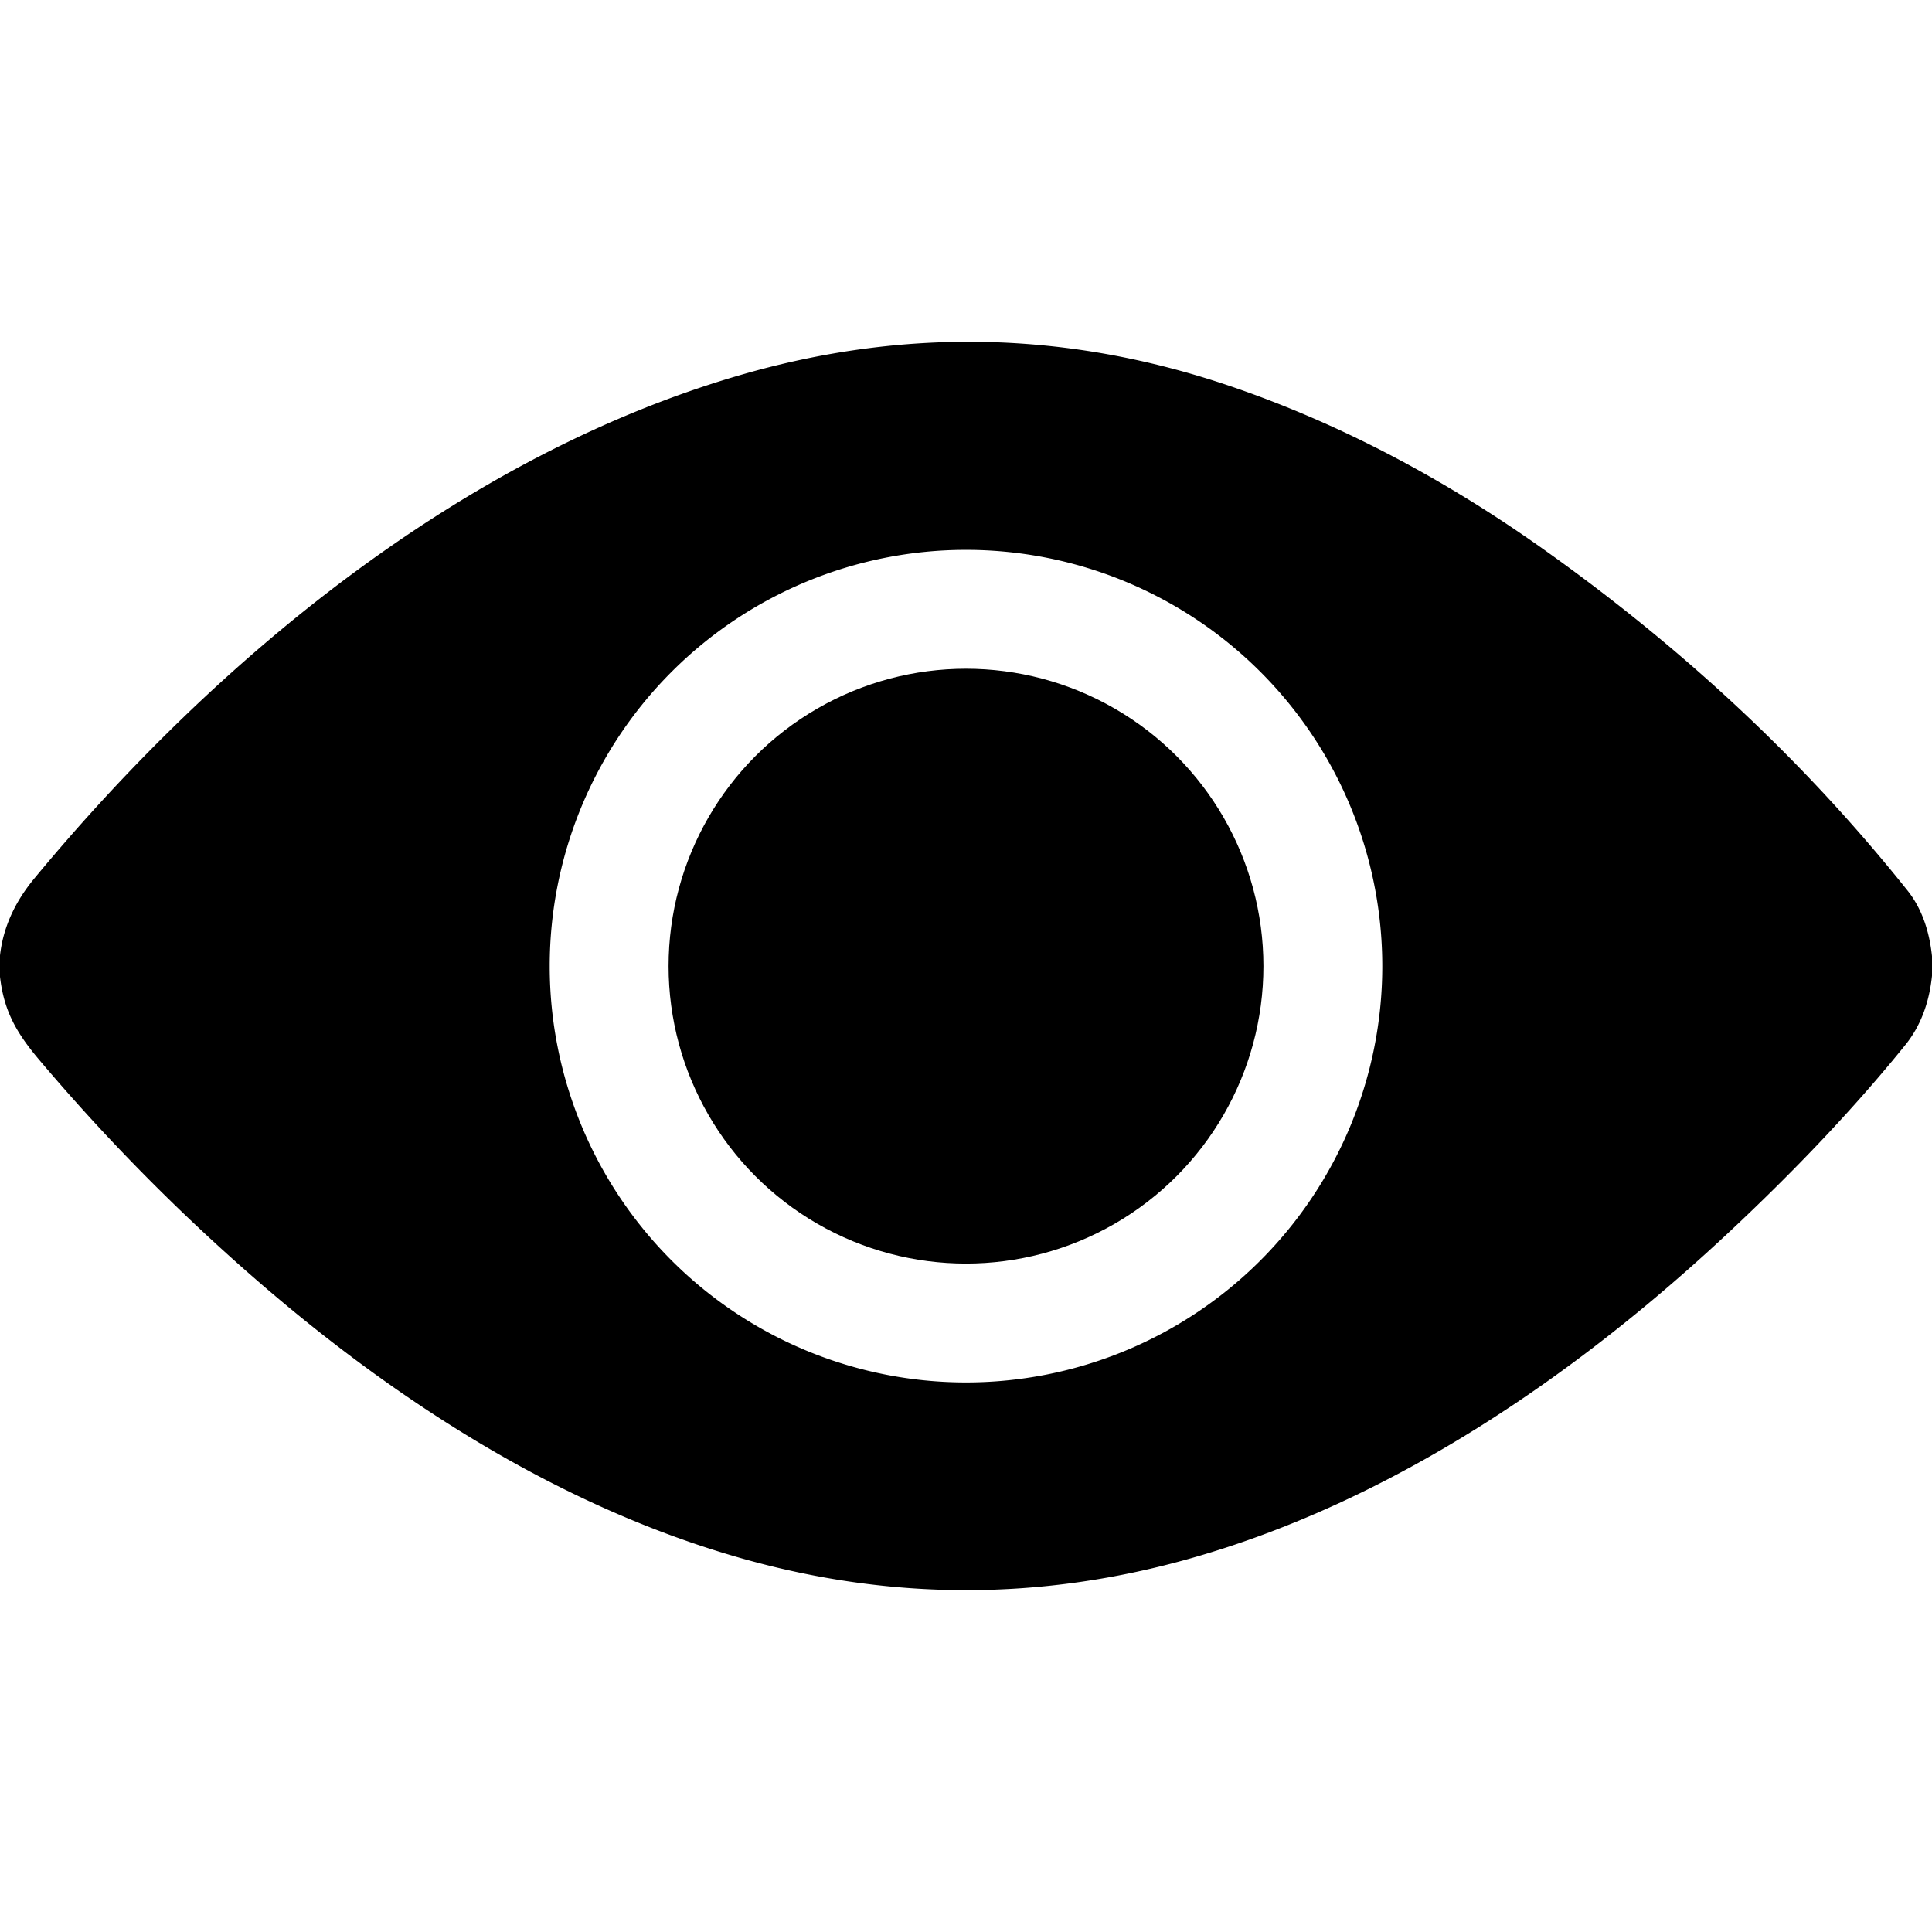 <?xml version="1.0" encoding="UTF-8" standalone="no"?>
<!DOCTYPE svg PUBLIC "-//W3C//DTD SVG 1.1//EN" "http://www.w3.org/Graphics/SVG/1.1/DTD/svg11.dtd">
<svg xmlns="http://www.w3.org/2000/svg" version="1.1" viewBox="0.00 0.00 512.00 512.00">
<path fill="#000000" d="
  M 512.00 253.38
  L 512.00 258.61
  Q 510.85 269.60 504.93 276.93
  Q 485.04 301.54 457.34 327.35
  C 417.33 364.64 369.12 397.69 315.98 412.85
  Q 256.26 429.90 196.52 412.97
  C 148.82 399.46 105.31 371.58 68.15 339.36
  Q 36.94 312.30 10.31 280.77
  C 4.19 273.52 1.03 267.74 0.00 258.87
  L 0.00 253.19
  Q 1.22 242.31 9.08 232.82
  C 57.32 174.52 122.51 120.83 196.06 99.43
  Q 261.45 80.40 325.87 102.28
  C 355.41 112.31 383.13 127.22 408.57 145.23
  Q 464.95 185.15 505.51 236.00
  Q 510.86 242.70 512.00 253.38
  Z
  M 366.32 256.04
  A 110.32 110.32 0.0 0 0 256.00 145.72
  A 110.32 110.32 0.0 0 0 145.68 256.04
  A 110.32 110.32 0.0 0 0 256.00 366.36
  A 110.32 110.32 0.0 0 0 366.32 256.04
  Z"
/>
<circle fill="#000000" cx="256.00" cy="256.04" r="78.82"/>
</svg>
